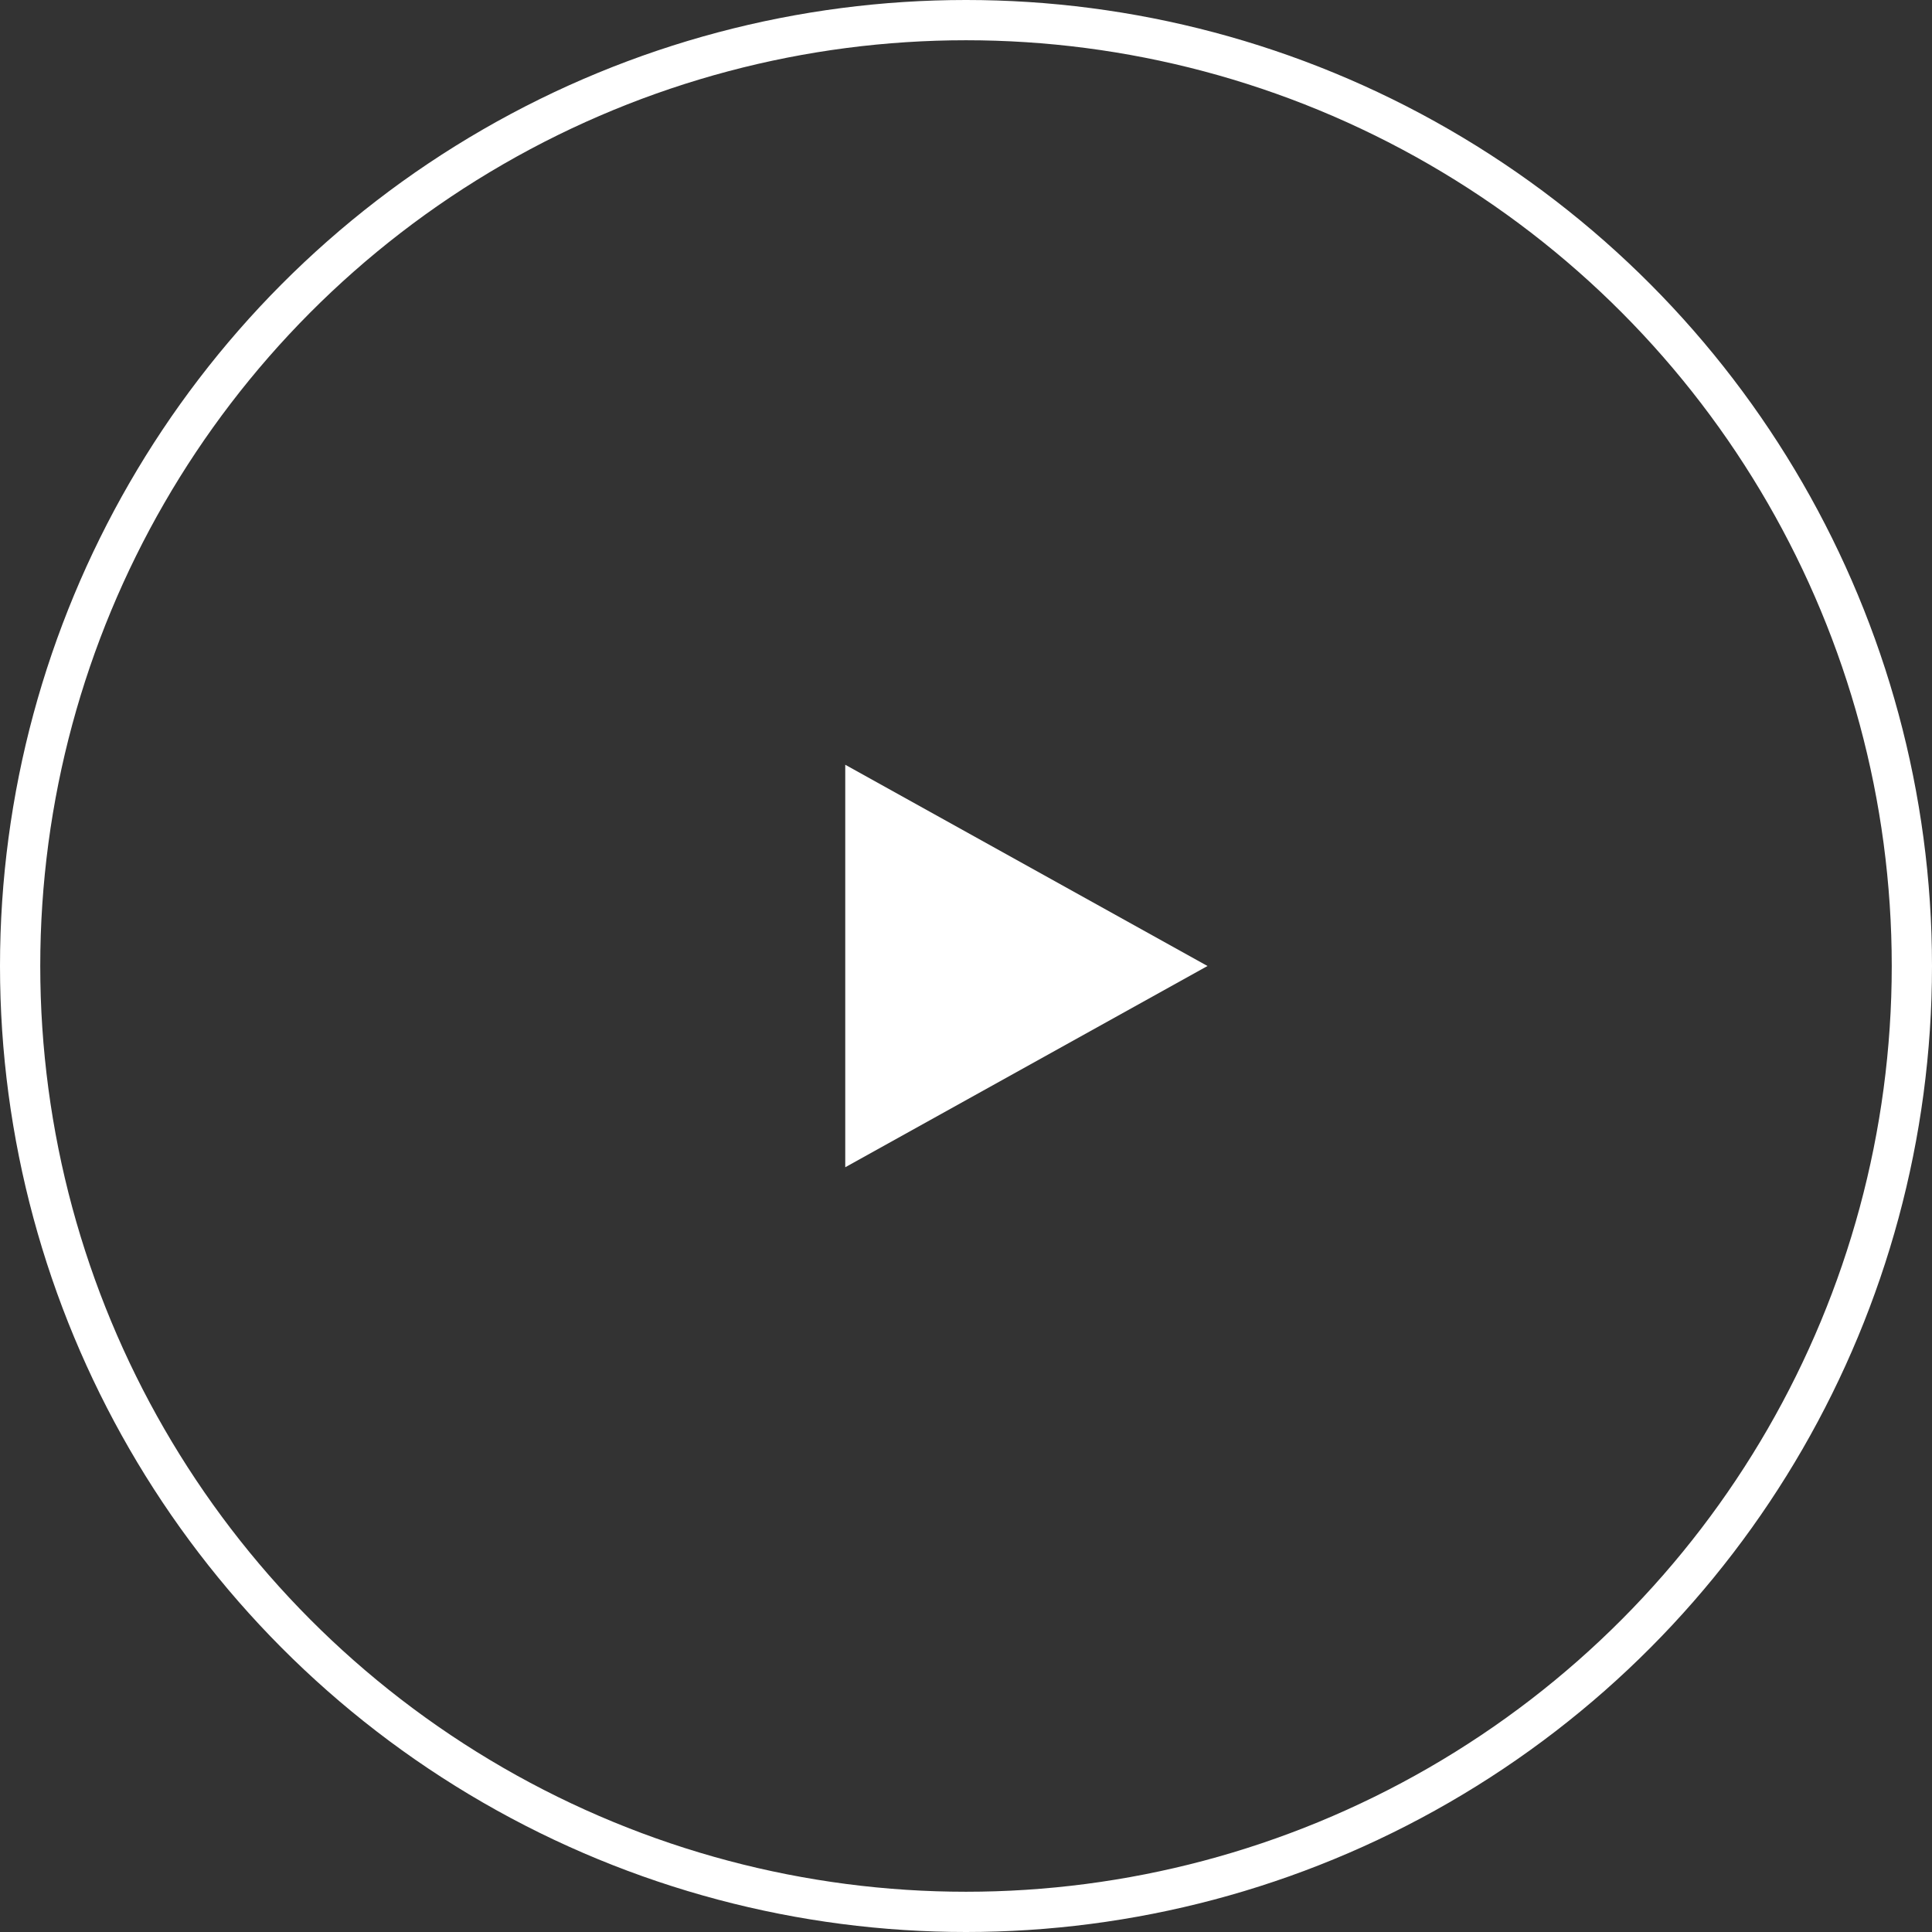 <svg xmlns="http://www.w3.org/2000/svg" viewBox="0 0 48 48"><rect x="0" y="0" width="48" height="48" fill="#333333" stroke="none"/><circle cx="24" cy="24" r="24" style="fill:none"/><circle cx="24" cy="24" r="23.5" style="fill:none;stroke:#fff"/><path d="M30,24l-9,5V19Z" style="fill:#fff"/></svg>